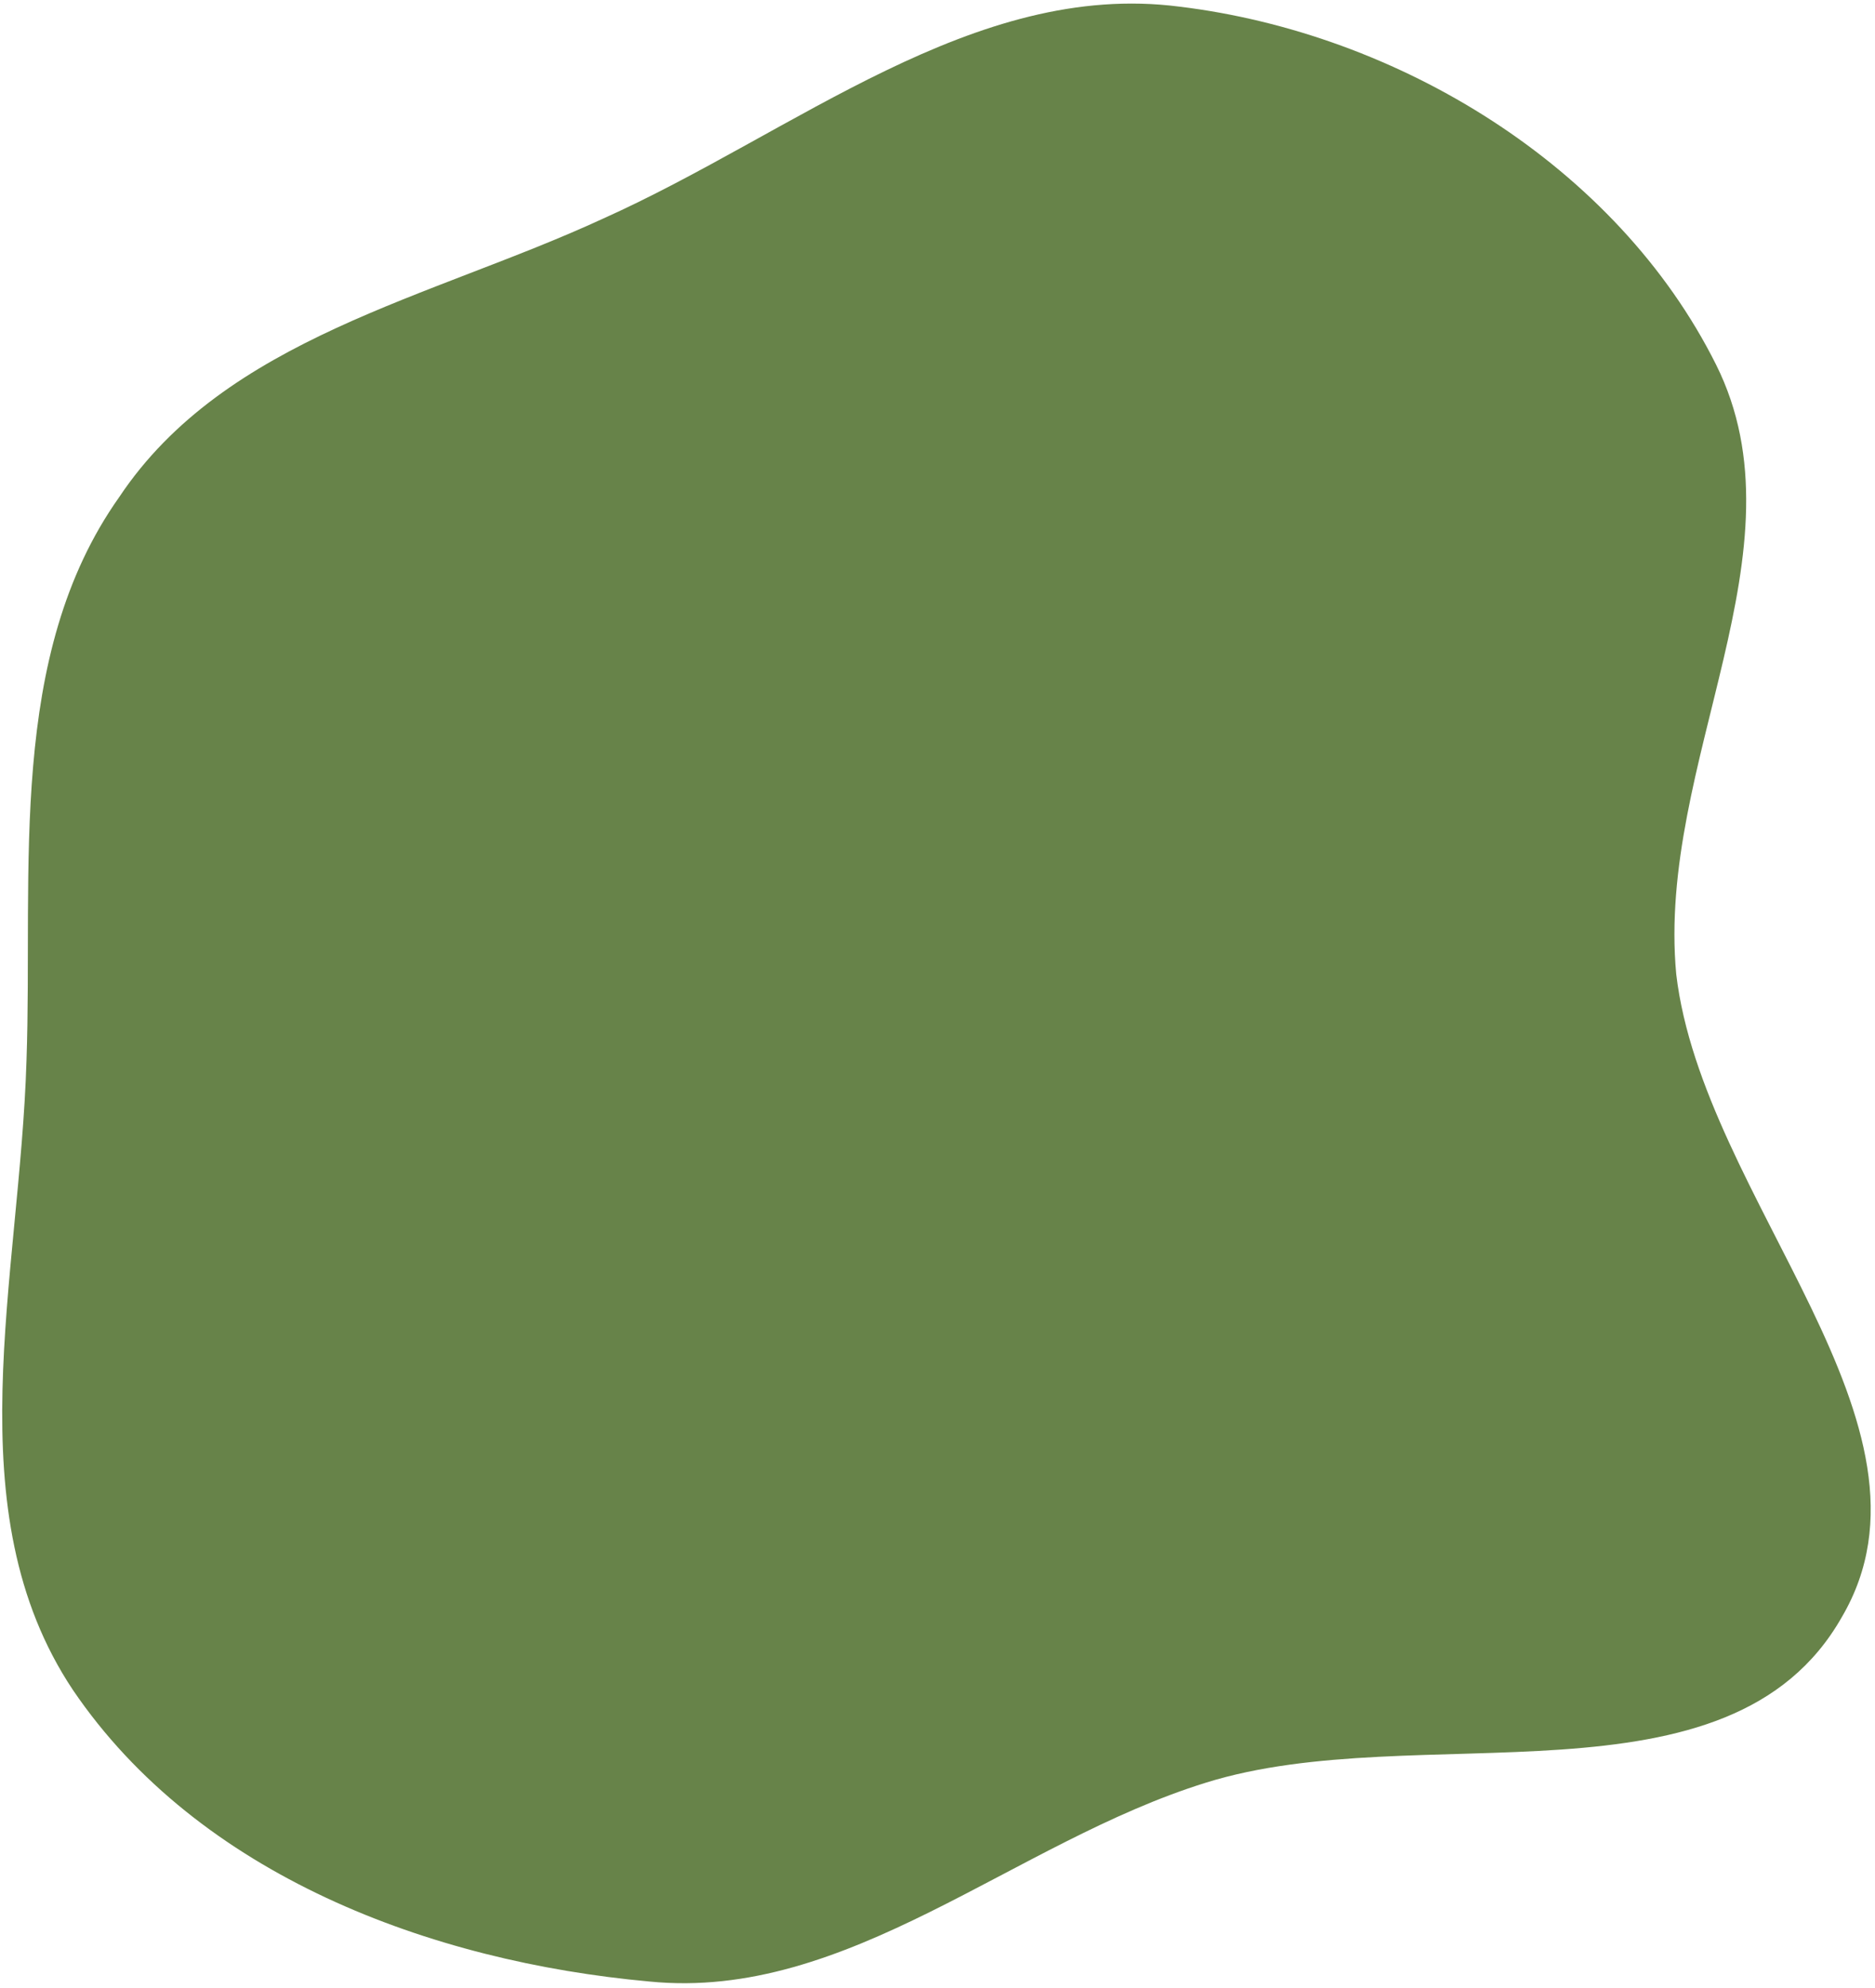 <svg width="283" height="300" fill="none" xmlns="http://www.w3.org/2000/svg">
    <path fill-rule="evenodd" clip-rule="evenodd" d="M178 1c33 4 66 24 81 54 14 28-9 60-6 92 4 34 42 68 25 97-17 30-64 15-96 25-29 9-54 33-84 30-33-3-68-16-87-44-18-27-8-62-7-95 1-29-3-61 14-85 16-24 47-30 73-42 29-13 56-36 87-32Z" fill="#678349" />
</svg>
